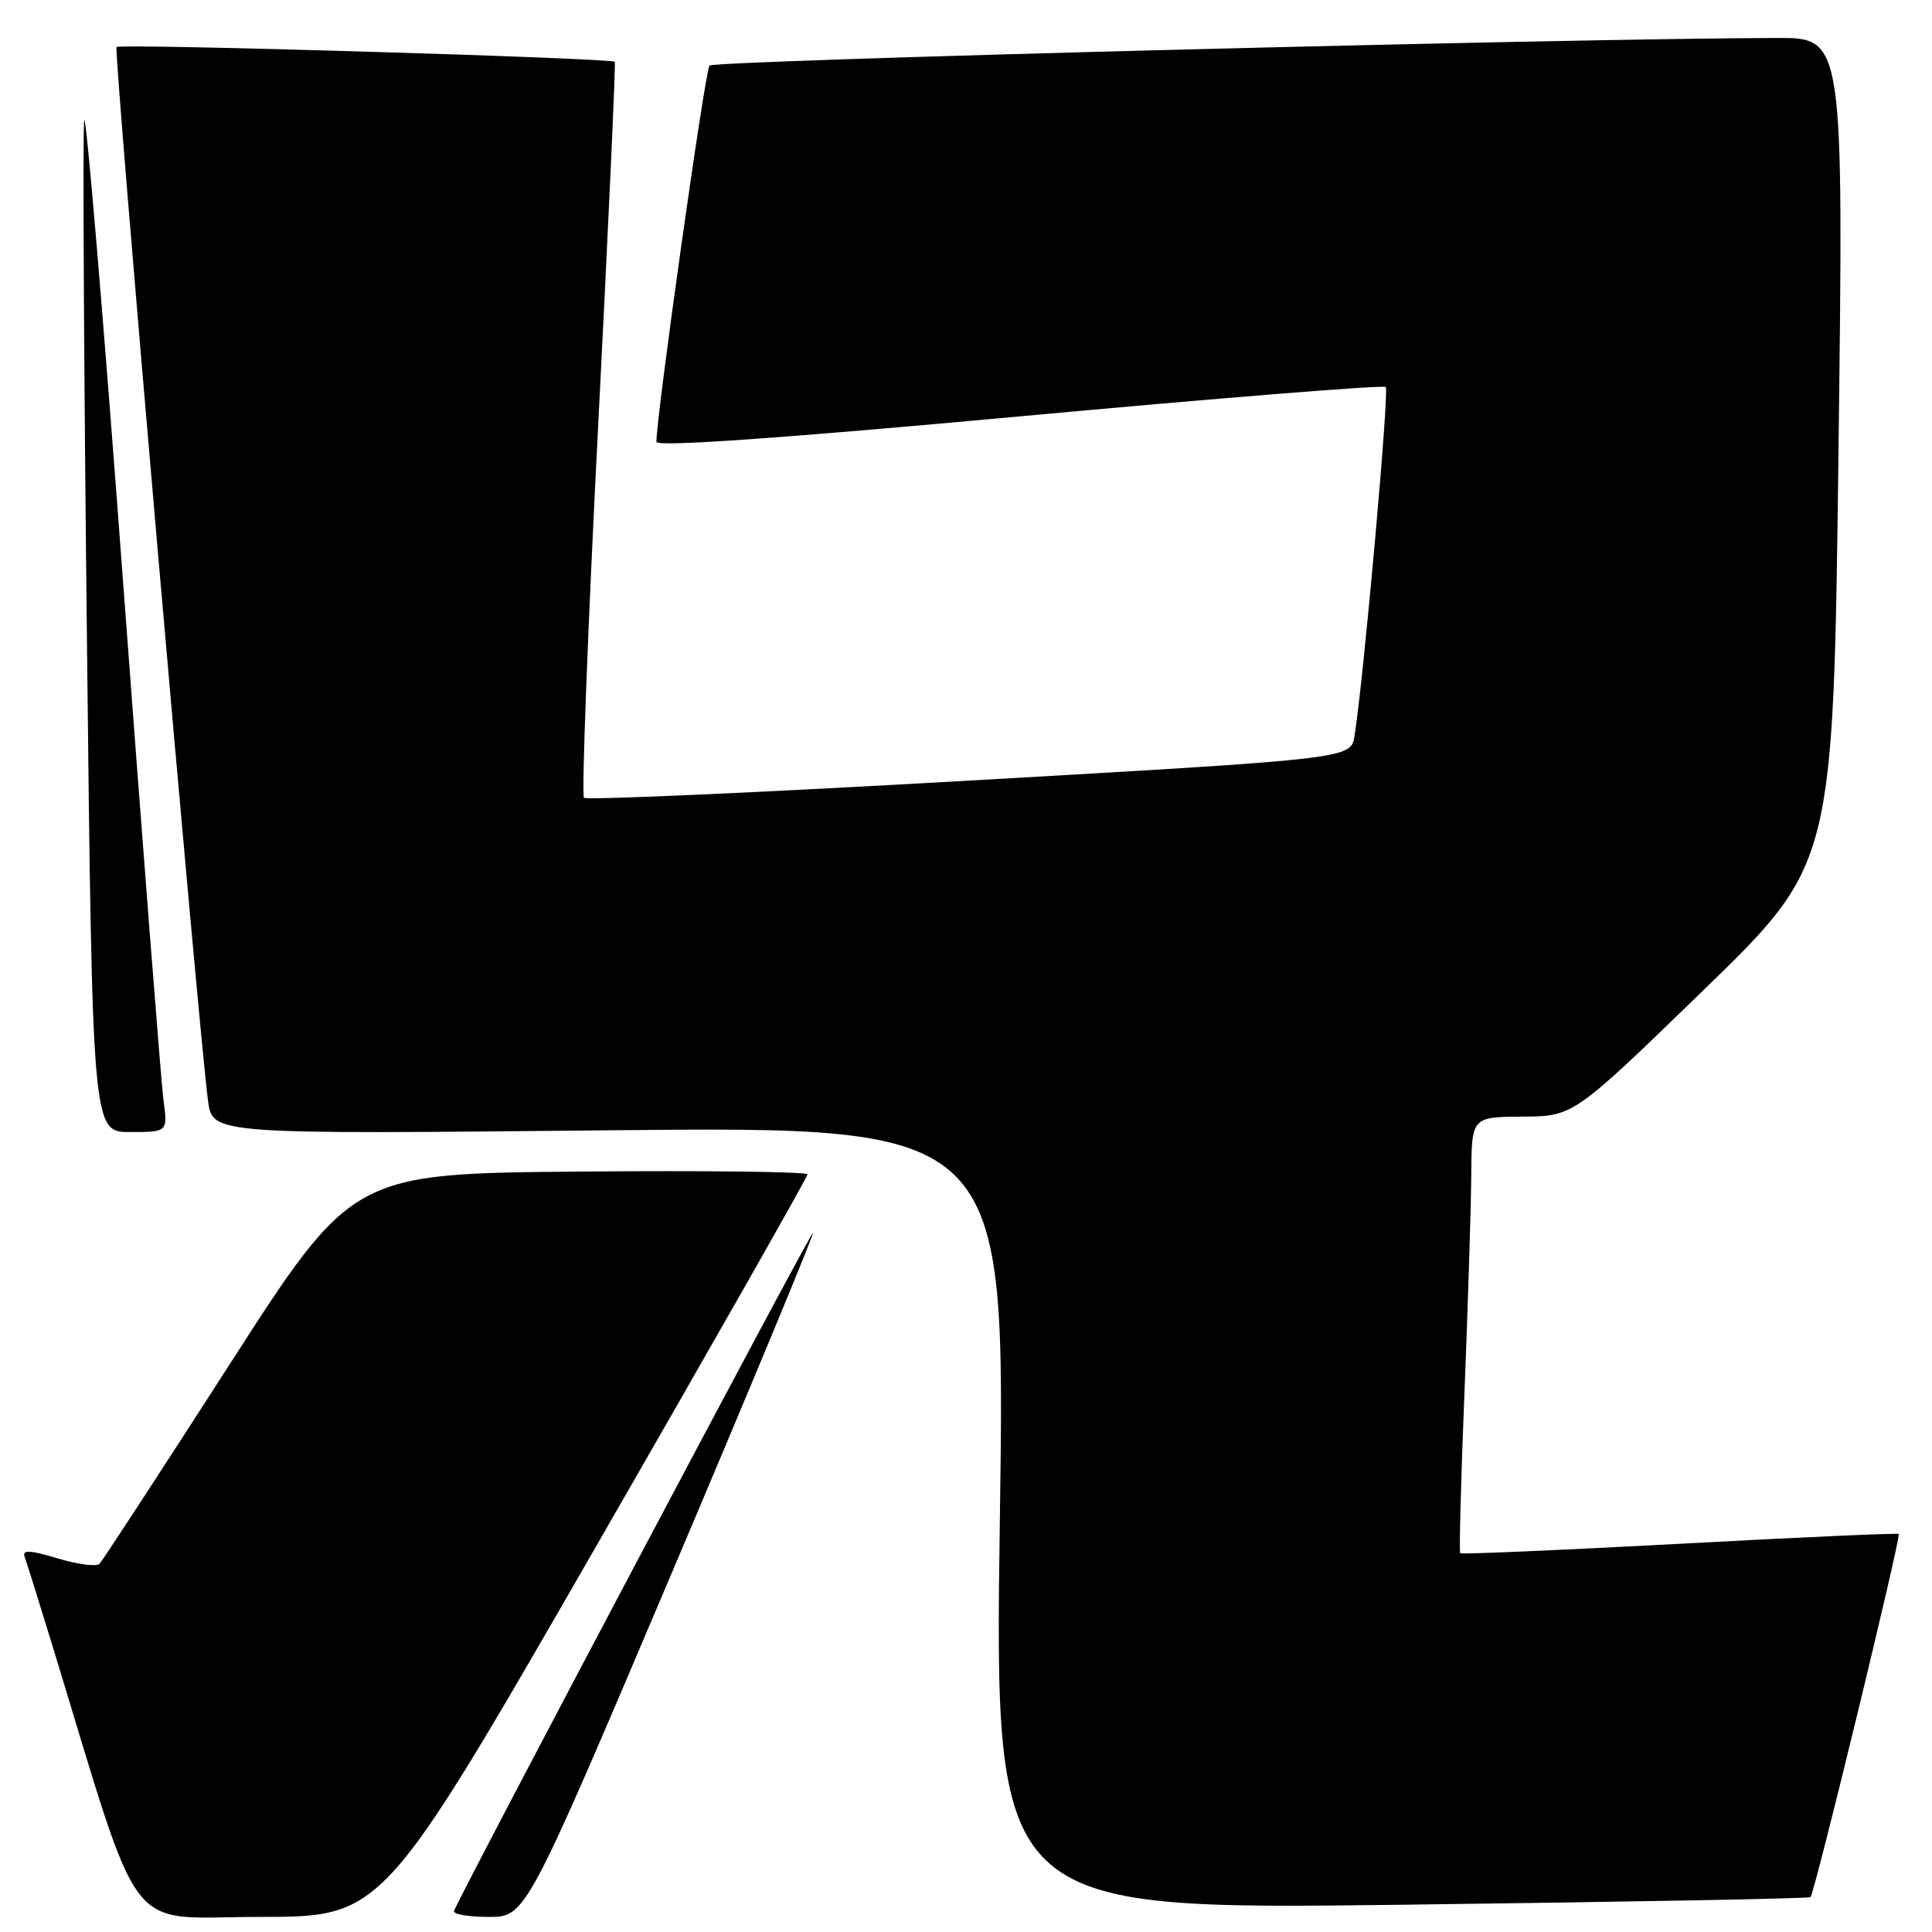 <?xml version="1.0" encoding="UTF-8" standalone="no"?>
<!DOCTYPE svg PUBLIC "-//W3C//DTD SVG 1.1//EN" "http://www.w3.org/Graphics/SVG/1.1/DTD/svg11.dtd" >
<svg xmlns="http://www.w3.org/2000/svg" xmlns:xlink="http://www.w3.org/1999/xlink" version="1.1" viewBox="0 0 256 256">
 <g >
 <path fill="currentColor"
d=" M 78.86 205.12 C 94.34 178.24 107.00 155.96 107.00 155.61 C 107.00 155.26 93.43 155.09 76.84 155.24 C 46.67 155.50 46.67 155.50 30.29 181.00 C 21.27 195.03 13.57 206.82 13.18 207.22 C 12.78 207.62 10.28 207.29 7.63 206.49 C 3.99 205.39 2.91 205.34 3.26 206.27 C 3.51 206.95 5.16 212.22 6.93 218.00 C 19.07 257.69 16.26 254.00 34.40 254.00 C 50.72 254.00 50.72 254.00 78.86 205.12 Z  M 88.84 208.83 C 99.38 183.99 107.87 163.54 107.71 163.38 C 107.47 163.14 61.41 250.15 60.17 253.19 C 59.98 253.64 62.05 254.00 64.75 254.00 C 69.67 254.00 69.67 254.00 88.84 208.83 Z  M 239.90 251.38 C 240.43 250.93 251.93 203.59 251.59 203.26 C 251.45 203.12 238.39 203.70 222.56 204.56 C 206.73 205.41 193.65 205.97 193.49 205.81 C 193.33 205.64 193.58 196.05 194.05 184.50 C 194.51 172.95 194.92 160.01 194.95 155.75 C 195.00 148.00 195.00 148.00 201.75 147.96 C 208.50 147.91 208.50 147.91 225.71 131.21 C 242.93 114.50 242.93 114.50 243.61 59.75 C 244.29 5.00 244.29 5.00 235.39 5.03 C 206.54 5.11 94.61 8.01 94.01 8.69 C 93.42 9.37 86.94 55.32 86.98 58.55 C 86.99 59.24 103.51 58.08 135.04 55.18 C 161.46 52.74 183.32 50.99 183.62 51.28 C 184.10 51.77 180.67 90.17 179.48 97.52 C 179.00 100.54 179.00 100.54 128.49 103.43 C 100.71 105.02 77.71 106.04 77.38 105.71 C 77.05 105.38 77.88 83.37 79.24 56.80 C 80.60 30.24 81.60 8.36 81.46 8.19 C 81.06 7.69 15.92 5.75 15.44 6.23 C 15.03 6.64 26.31 136.49 27.57 145.90 C 28.17 150.30 28.17 150.30 80.70 149.77 C 133.23 149.24 133.23 149.24 132.49 201.15 C 131.75 253.06 131.75 253.06 185.62 252.39 C 215.26 252.02 239.68 251.57 239.90 251.38 Z  M 21.66 145.75 C 21.35 143.41 18.94 112.48 16.30 77.00 C 13.66 41.52 11.34 14.07 11.15 16.00 C 10.95 17.93 11.12 48.86 11.52 84.75 C 12.24 150.00 12.24 150.00 17.23 150.00 C 22.23 150.00 22.23 150.00 21.66 145.75 Z "/>
</g>
</svg>